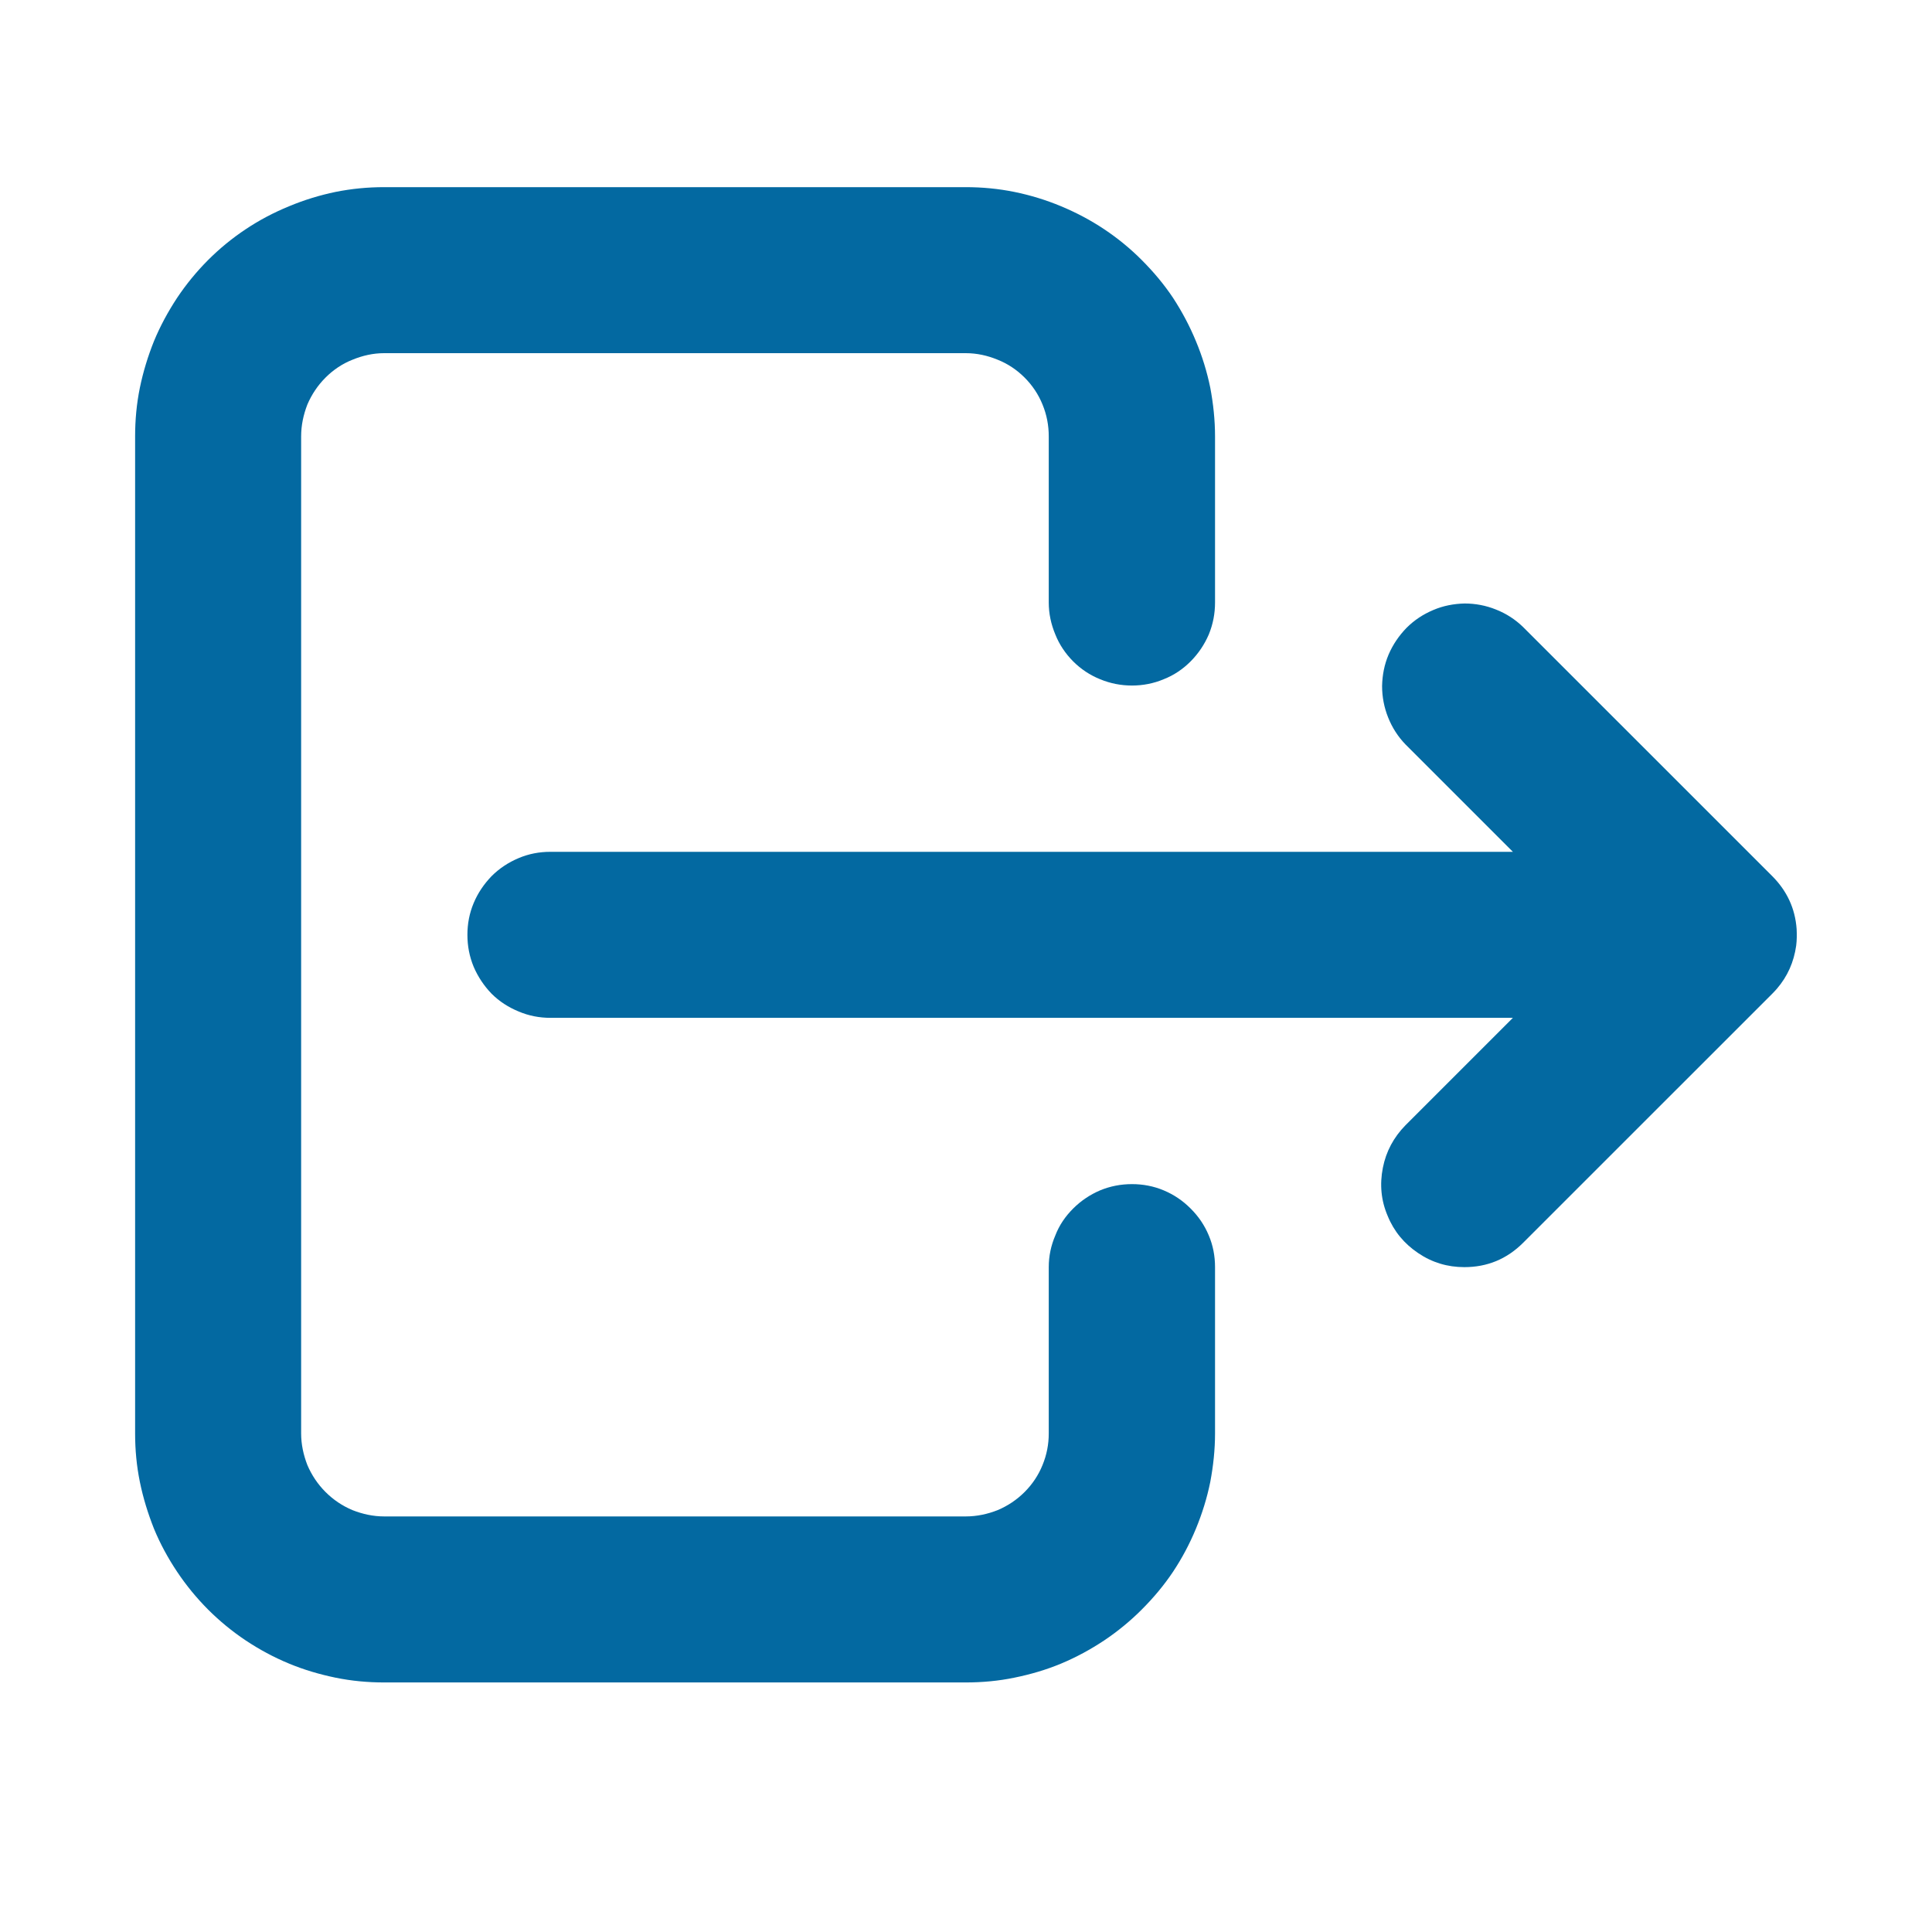 <svg xmlns="http://www.w3.org/2000/svg" xmlns:xlink="http://www.w3.org/1999/xlink" width="40" zoomAndPan="magnify" viewBox="0 0 30 30" height="40" preserveAspectRatio="xMidYMid meet" version="1.0"><defs><clipPath id="cd9d57e3a1"><path d="M 2.098 2.902 L 19 2.902 L 19 26.129 L 2.098 26.129 Z M 2.098 2.902 " clip-rule="nonzero"/></clipPath></defs><g clip-path="url(#cd9d57e3a1)"><path fill="#0369a1" d="M 14.996 26.125 L 5.965 26.125 C 5.711 26.125 5.461 26.102 5.211 26.051 C 4.965 26 4.723 25.93 4.488 25.832 C 4.25 25.734 4.027 25.613 3.816 25.473 C 3.605 25.332 3.41 25.172 3.23 24.992 C 3.051 24.812 2.891 24.617 2.75 24.406 C 2.609 24.195 2.488 23.973 2.391 23.738 C 2.297 23.5 2.223 23.262 2.172 23.012 C 2.121 22.762 2.098 22.512 2.098 22.258 L 2.098 6.777 C 2.098 6.523 2.121 6.27 2.172 6.02 C 2.223 5.773 2.297 5.531 2.391 5.297 C 2.488 5.062 2.609 4.84 2.75 4.625 C 2.891 4.414 3.051 4.219 3.23 4.039 C 3.41 3.859 3.605 3.699 3.816 3.559 C 4.027 3.418 4.25 3.301 4.488 3.203 C 4.723 3.105 4.965 3.031 5.211 2.98 C 5.461 2.93 5.711 2.906 5.965 2.906 L 14.996 2.906 C 15.25 2.906 15.504 2.93 15.75 2.98 C 16 3.031 16.242 3.105 16.477 3.203 C 16.711 3.301 16.934 3.418 17.145 3.559 C 17.355 3.699 17.551 3.859 17.73 4.039 C 17.91 4.219 18.074 4.414 18.215 4.625 C 18.355 4.84 18.473 5.062 18.57 5.297 C 18.668 5.531 18.742 5.773 18.793 6.02 C 18.84 6.27 18.867 6.523 18.867 6.777 L 18.867 9.355 C 18.867 9.527 18.836 9.691 18.77 9.852 C 18.703 10.008 18.609 10.148 18.488 10.27 C 18.367 10.391 18.23 10.484 18.07 10.547 C 17.914 10.613 17.746 10.645 17.578 10.645 C 17.406 10.645 17.242 10.613 17.082 10.547 C 16.926 10.484 16.785 10.391 16.664 10.27 C 16.543 10.148 16.449 10.008 16.387 9.852 C 16.32 9.691 16.285 9.527 16.285 9.355 L 16.285 6.777 C 16.285 6.605 16.254 6.441 16.188 6.281 C 16.125 6.125 16.031 5.984 15.91 5.863 C 15.789 5.742 15.648 5.648 15.492 5.586 C 15.332 5.52 15.168 5.484 14.996 5.484 L 5.965 5.484 C 5.797 5.484 5.633 5.52 5.473 5.586 C 5.316 5.648 5.176 5.742 5.055 5.863 C 4.934 5.984 4.84 6.125 4.773 6.281 C 4.711 6.441 4.676 6.605 4.676 6.777 L 4.676 22.258 C 4.676 22.426 4.711 22.59 4.773 22.75 C 4.84 22.906 4.934 23.047 5.055 23.168 C 5.176 23.289 5.316 23.383 5.473 23.449 C 5.633 23.512 5.797 23.547 5.965 23.547 L 14.996 23.547 C 15.168 23.547 15.332 23.512 15.492 23.449 C 15.648 23.383 15.789 23.289 15.91 23.168 C 16.031 23.047 16.125 22.906 16.188 22.75 C 16.254 22.59 16.285 22.426 16.285 22.258 L 16.285 19.676 C 16.285 19.504 16.32 19.34 16.387 19.184 C 16.449 19.023 16.543 18.887 16.664 18.766 C 16.785 18.645 16.926 18.551 17.082 18.484 C 17.242 18.418 17.406 18.387 17.578 18.387 C 17.746 18.387 17.914 18.418 18.07 18.484 C 18.23 18.551 18.367 18.645 18.488 18.766 C 18.609 18.887 18.703 19.023 18.77 19.184 C 18.836 19.34 18.867 19.504 18.867 19.676 L 18.867 22.258 C 18.867 22.512 18.84 22.762 18.793 23.012 C 18.742 23.262 18.668 23.5 18.57 23.738 C 18.473 23.973 18.355 24.195 18.215 24.406 C 18.074 24.617 17.91 24.812 17.73 24.992 C 17.551 25.172 17.355 25.332 17.145 25.473 C 16.934 25.613 16.711 25.734 16.477 25.832 C 16.242 25.93 16 26 15.75 26.051 C 15.504 26.102 15.25 26.125 14.996 26.125 Z M 14.996 26.125 " fill-opacity="1" fill-rule="nonzero"/></g><path fill="#0369a1" d="M 22.738 19.676 C 22.477 19.676 22.238 19.605 22.02 19.457 C 21.805 19.312 21.645 19.121 21.547 18.879 C 21.445 18.641 21.422 18.391 21.473 18.133 C 21.523 17.879 21.641 17.66 21.824 17.473 L 23.492 15.805 L 8.547 15.805 C 8.375 15.805 8.211 15.773 8.055 15.707 C 7.895 15.641 7.754 15.551 7.633 15.43 C 7.516 15.309 7.422 15.168 7.355 15.012 C 7.289 14.852 7.258 14.688 7.258 14.516 C 7.258 14.344 7.289 14.18 7.355 14.023 C 7.422 13.863 7.516 13.727 7.633 13.605 C 7.754 13.484 7.895 13.391 8.055 13.324 C 8.211 13.258 8.375 13.227 8.547 13.227 L 23.492 13.227 L 21.824 11.559 C 21.707 11.438 21.617 11.297 21.555 11.141 C 21.492 10.984 21.461 10.82 21.461 10.652 C 21.465 10.48 21.496 10.32 21.562 10.164 C 21.629 10.008 21.723 9.871 21.84 9.75 C 21.961 9.629 22.098 9.539 22.254 9.473 C 22.41 9.406 22.574 9.375 22.742 9.371 C 22.91 9.371 23.074 9.402 23.23 9.465 C 23.387 9.527 23.527 9.617 23.648 9.734 L 27.52 13.605 C 27.746 13.832 27.875 14.105 27.898 14.426 C 27.902 14.512 27.902 14.598 27.891 14.684 C 27.855 14.938 27.758 15.16 27.59 15.355 C 27.566 15.383 27.539 15.41 27.516 15.434 L 23.652 19.297 C 23.398 19.551 23.094 19.676 22.738 19.676 Z M 22.738 19.676 " fill-opacity="1" fill-rule="nonzero"/></svg>
